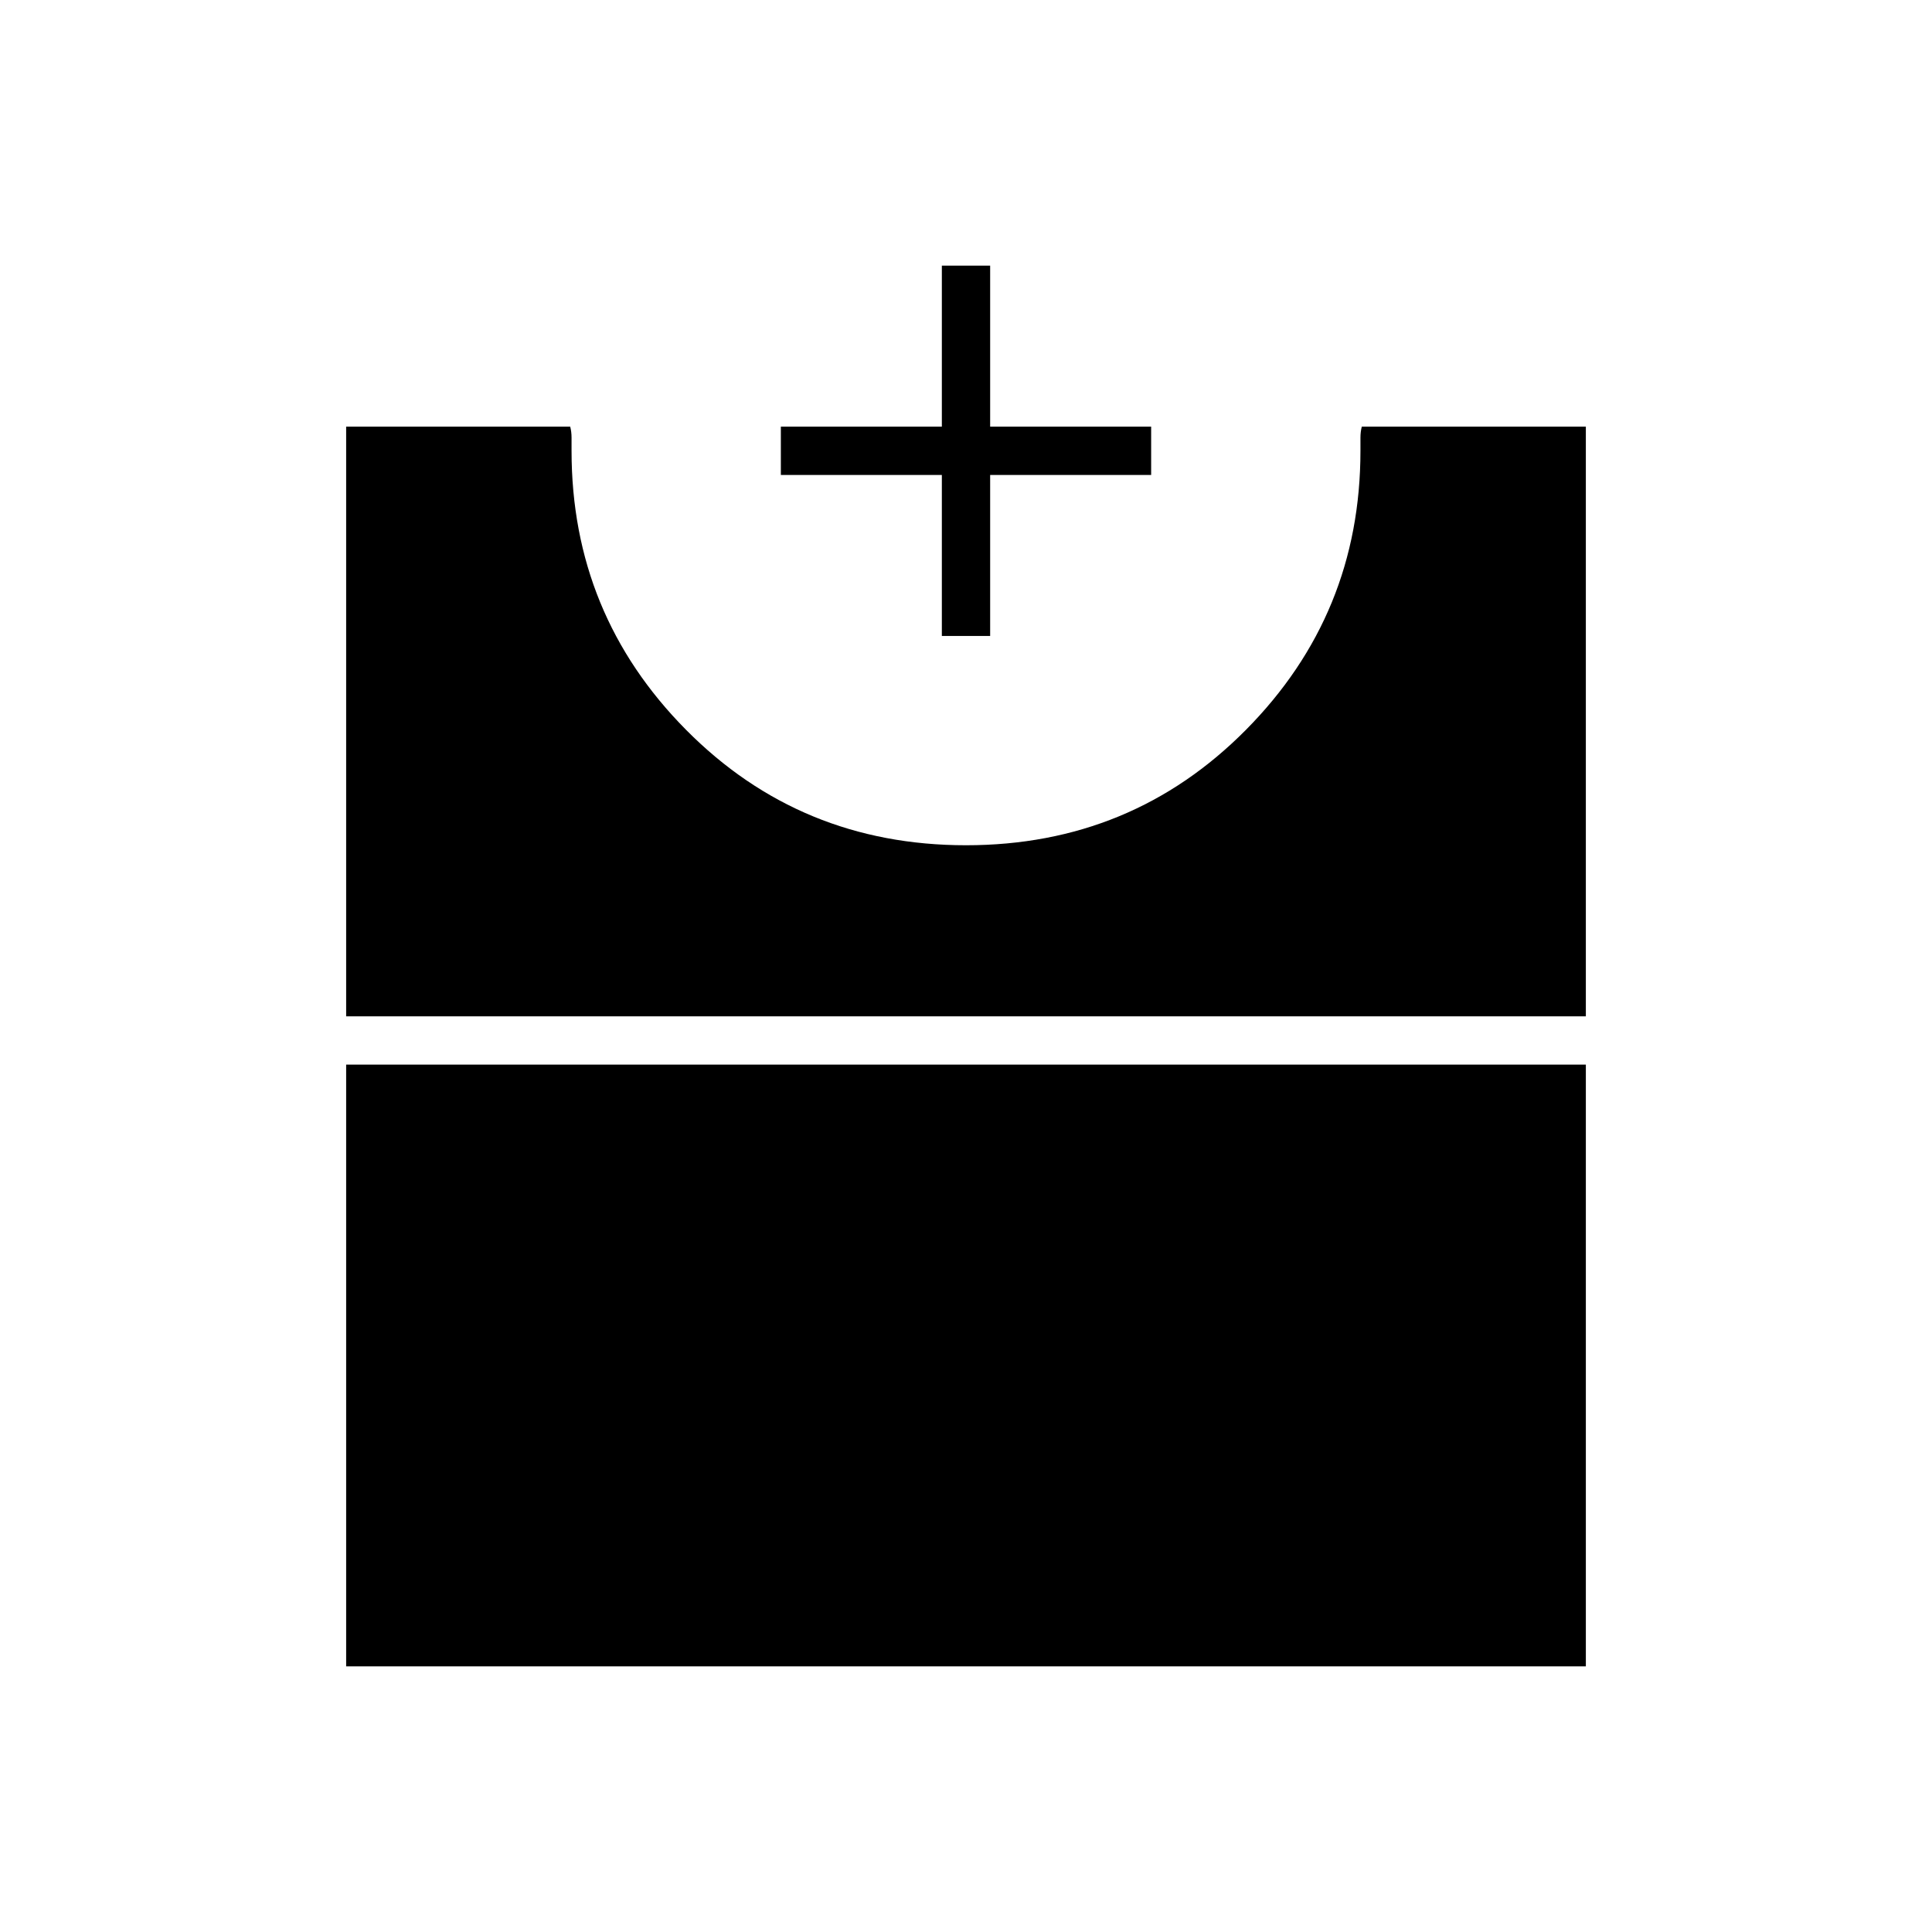 <svg xmlns="http://www.w3.org/2000/svg" height="40" viewBox="0 -960 960 960" width="40"><path d="M172-132v-299h616v299H172Zm0-323v-293h111.33q.67 2.5.67 5.51v6.49q0 81.18 56.84 138.59T480-540q82.32 0 139.16-57.41T676-736v-6.49q0-3.01.67-5.51H788v293H172Zm296-189v-80h-80v-24h80v-80h24v80h80v24h-80v80h-24Z"/></svg>